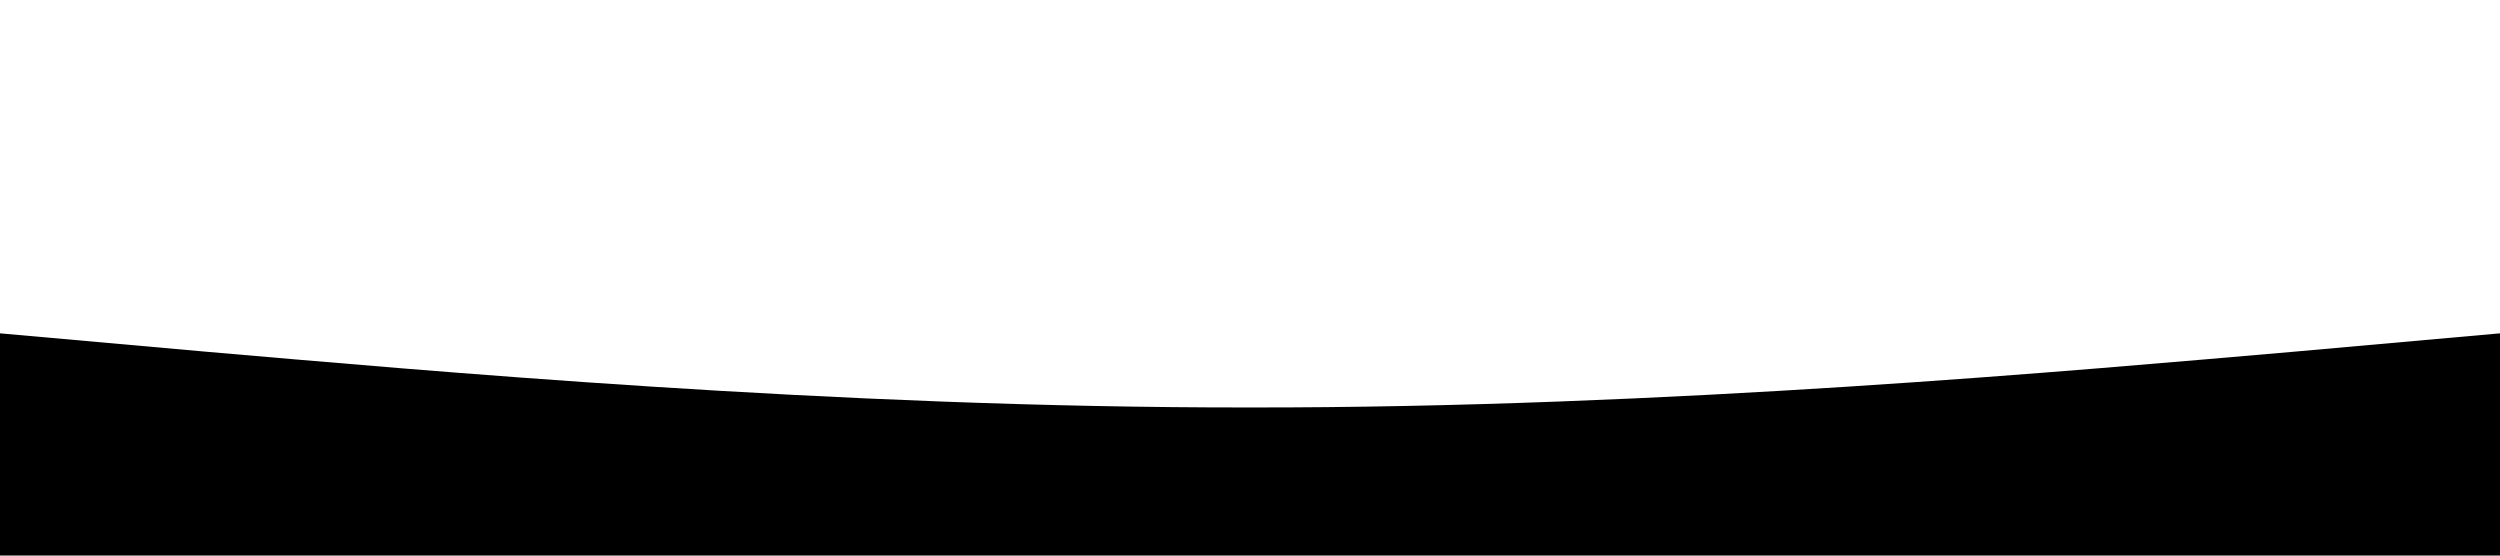 <svg xmlns="http://www.w3.org/2000/svg" viewBox="0 0 1440 320" class='hero-bottom'><path  fill-opacity="1" d="M0,192L120,202.7C240,213,480,235,720,234.7C960,235,1200,213,1320,202.7L1440,192L1440,320L1320,320C1200,320,960,320,720,320C480,320,240,320,120,320L0,320Z"></path></svg>